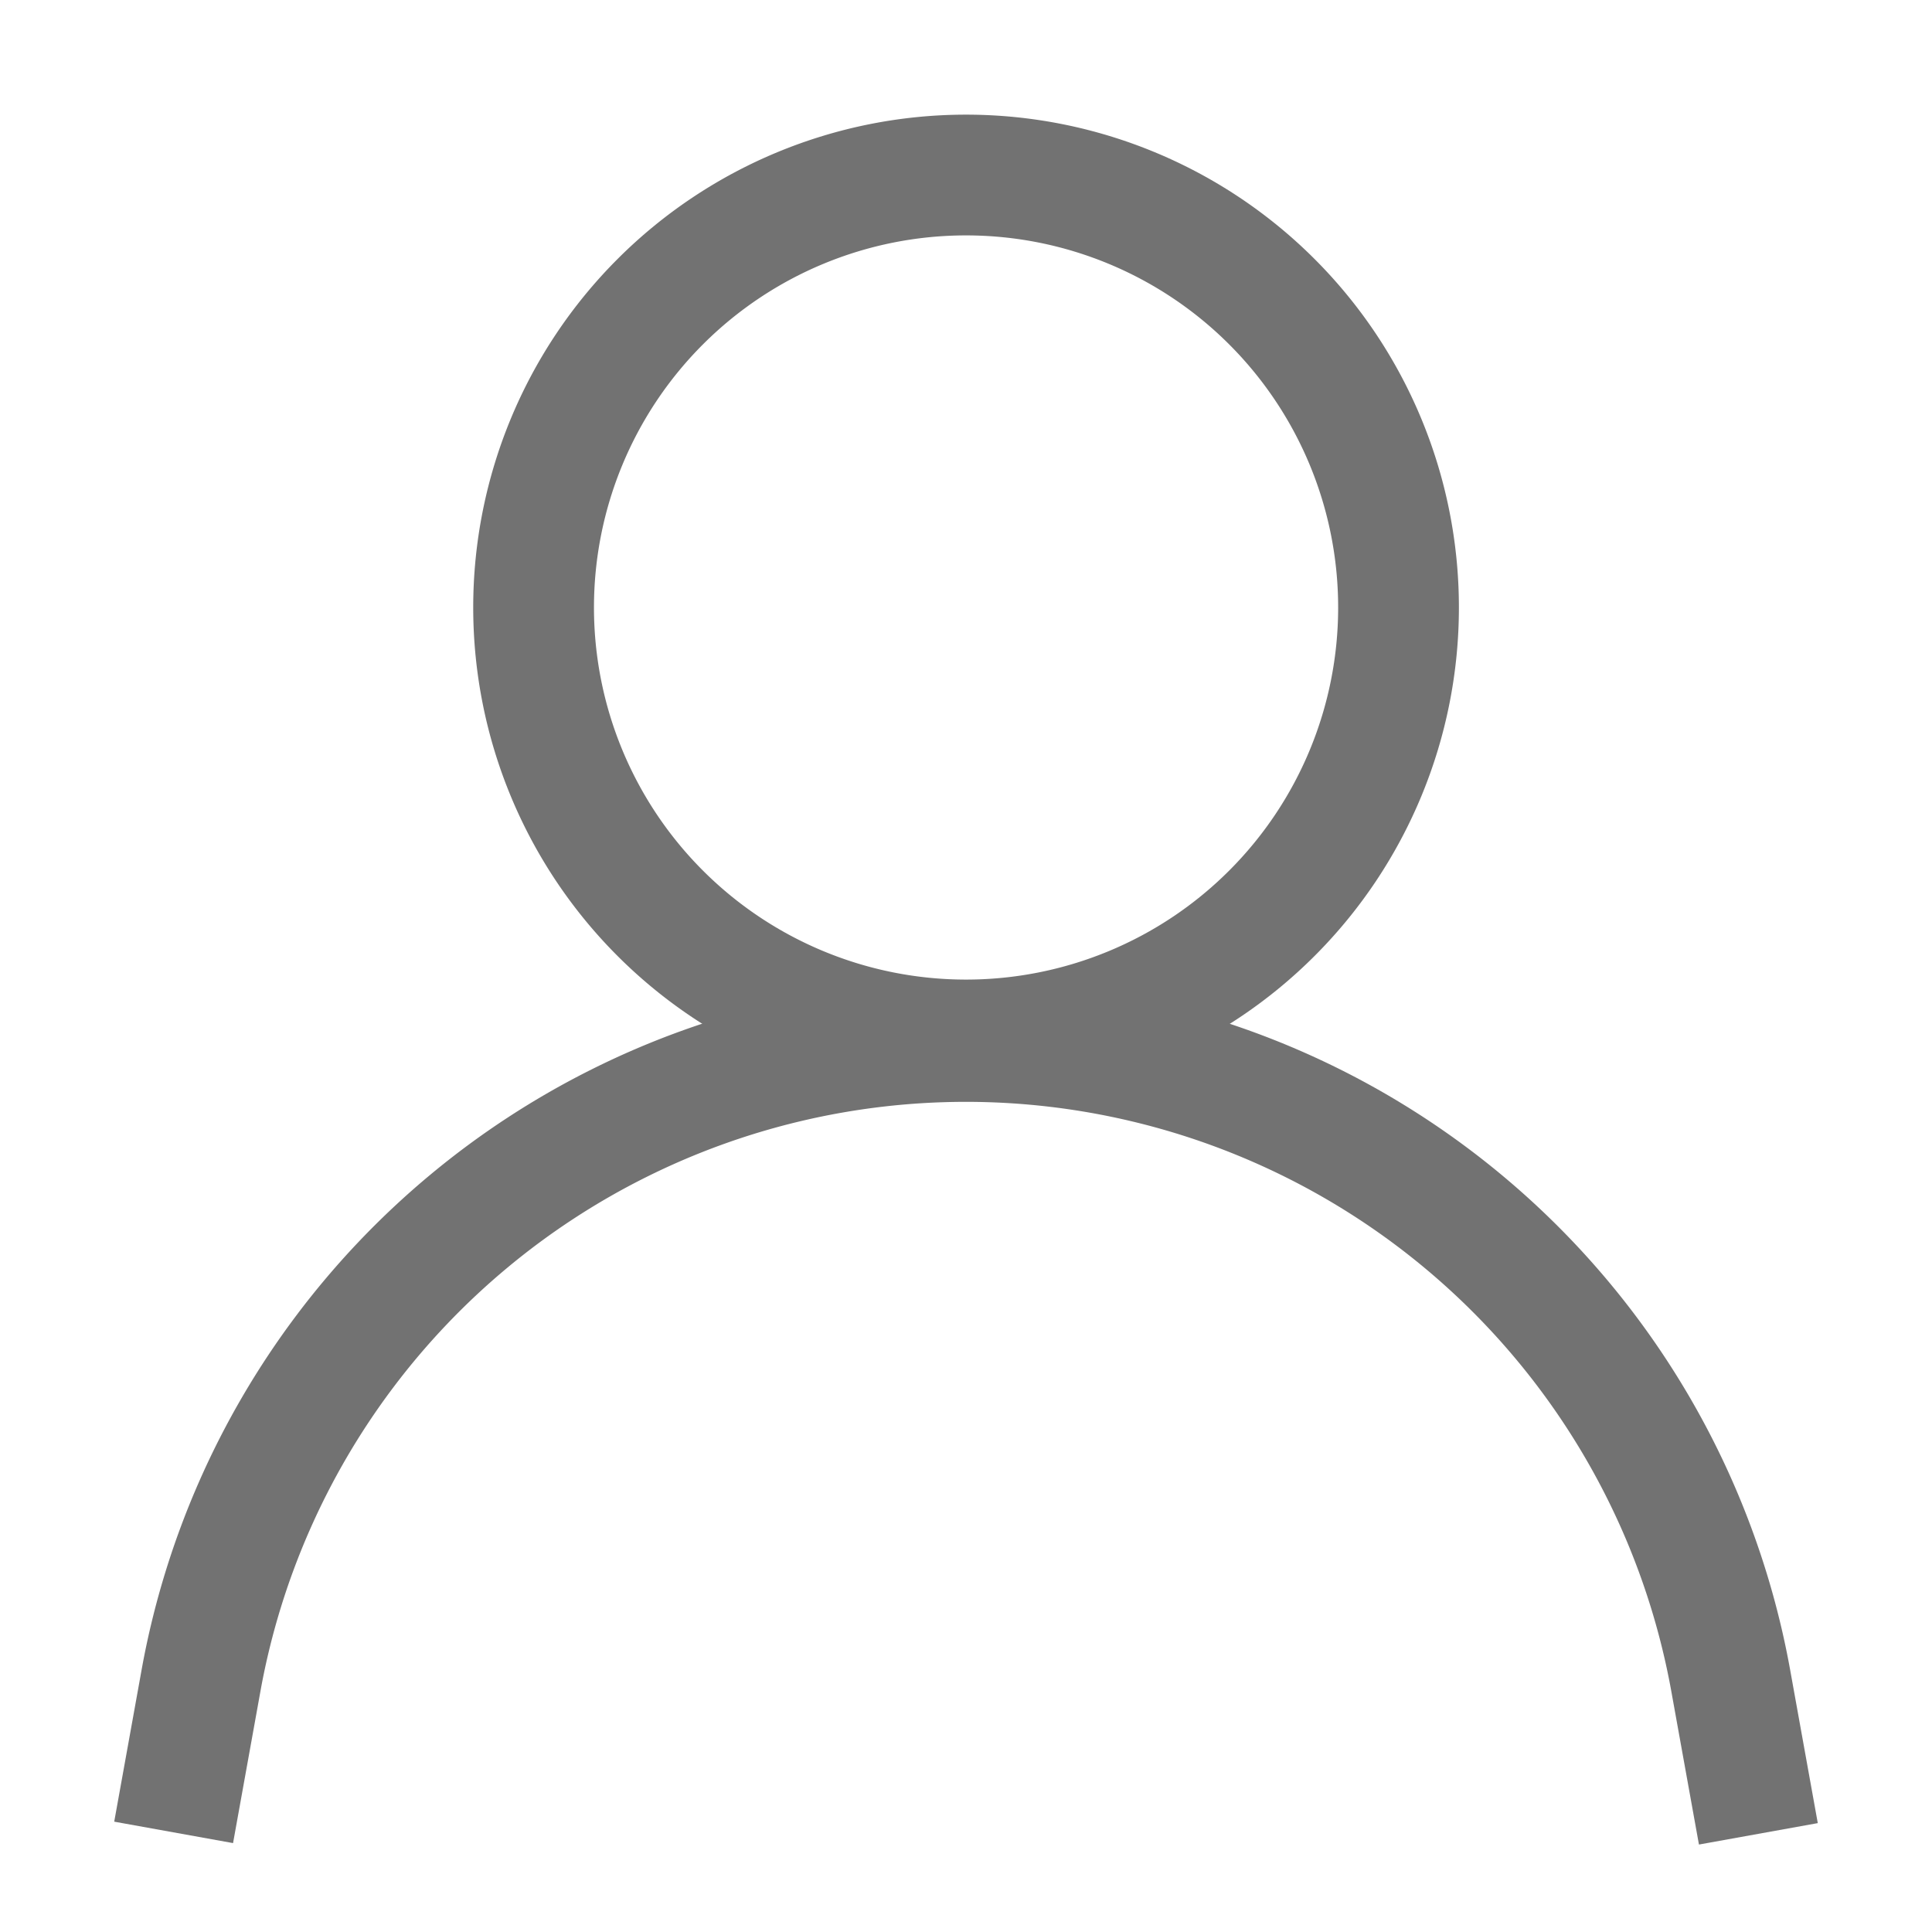 <svg id="Account--Streamline-Atlas" xmlns="http://www.w3.org/2000/svg"  viewBox="-0.5 -0.5 16 16" height="16" width="16">
  <desc>Account Streamline Icon: https://streamlinehq.com</desc>
  <defs></defs>
  <path
    d="M3.919 4.531a3.581 3.581 0 1 0 7.163 0 3.581 3.581 0 1 0 -7.163 0"
    fill="none" stroke="rgb(114, 114, 114)" stroke-miterlimit="10" stroke-width="1"></path>
  <path
    d="m0.938 14.675 0.231 -1.281A6.438 6.438 0 0 1 7.5 8.125a6.438 6.438 0 0 1 6.331 5.281l0.231 1.281"
    fill="none" stroke="rgb(114, 114, 114)" stroke-miterlimit="10" stroke-width="1"></path>
</svg>
